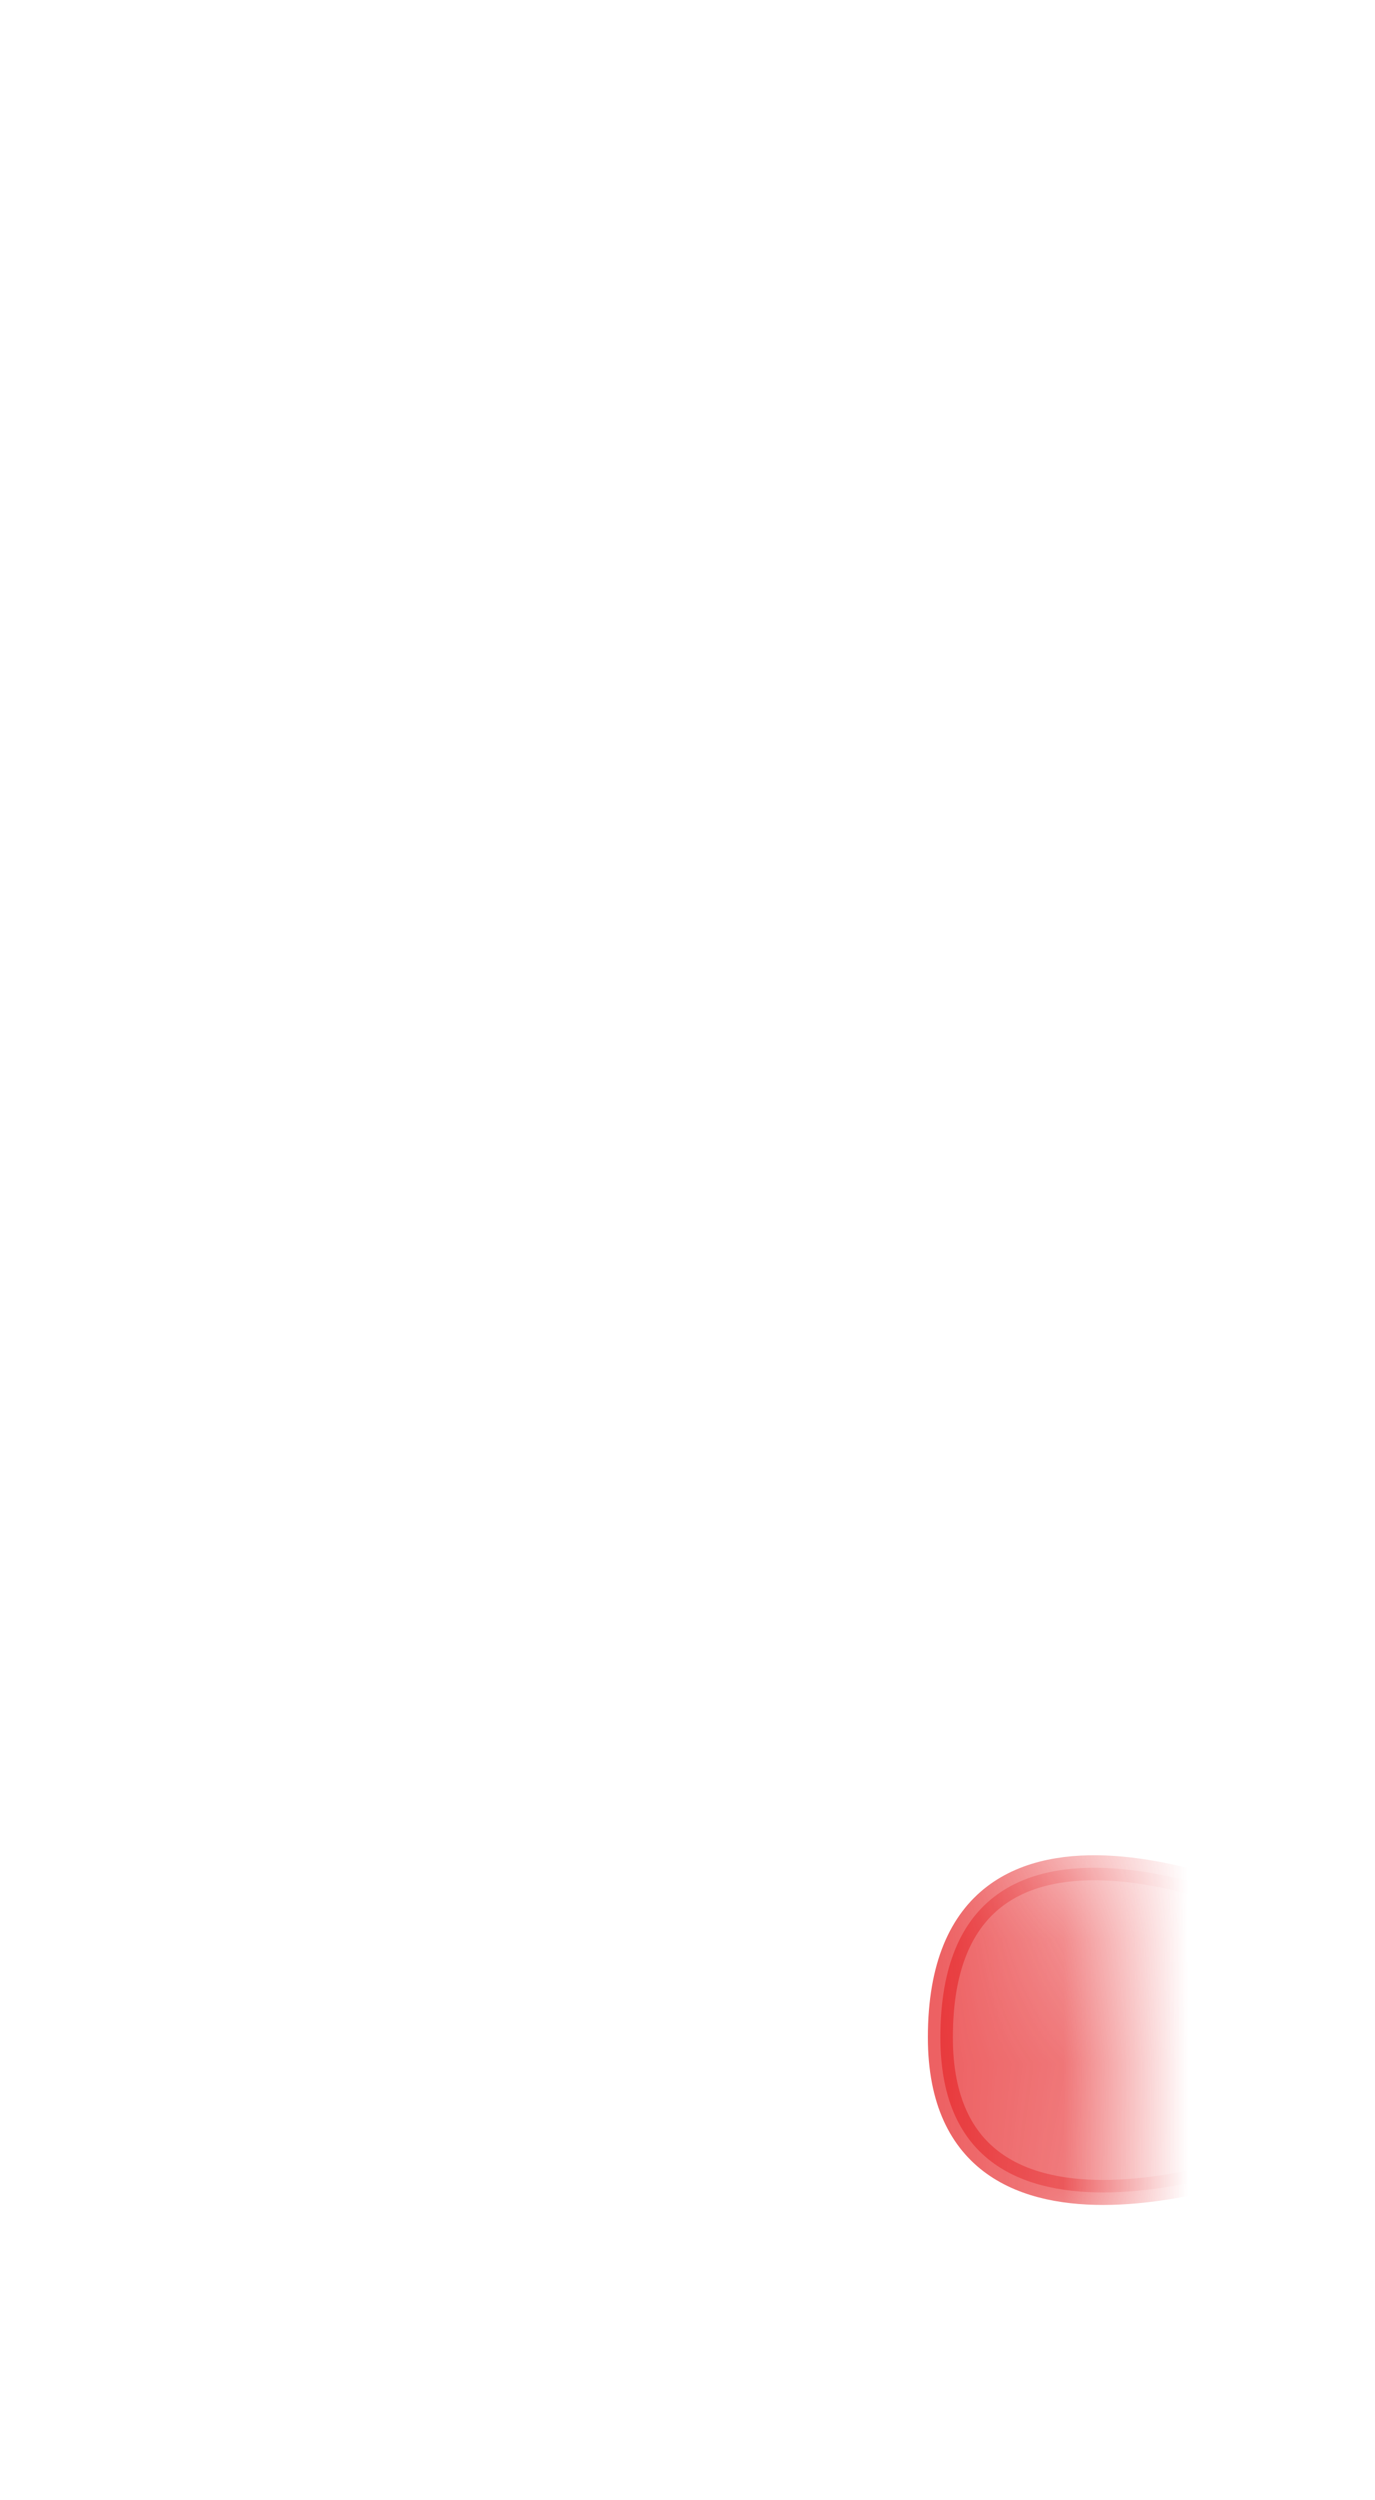 <svg width="11" height="20" viewBox="0 0 11 20" fill="none" xmlns="http://www.w3.org/2000/svg">
<mask id="mask0_254_17434" style="mask-type:luminance" maskUnits="userSpaceOnUse" x="1" y="12" width="8" height="8">
<path d="M2.705 13.417C2.495 13.637 2.284 13.897 2.084 14.177C1.425 15.037 1.015 16.137 1.045 17.647C1.095 18.517 1.445 18.927 2.025 19.017C2.425 19.077 2.845 18.957 3.165 18.707C3.495 18.447 3.845 18.537 4.205 18.797C4.565 19.057 4.975 19.227 5.415 19.227C6.235 19.227 7.025 19.127 7.815 18.937C8.445 18.867 8.835 18.437 8.855 17.507C9.035 16.477 8.884 15.457 8.395 14.437C8.305 14.257 8.185 14.087 8.045 13.937C8.025 13.917 8.015 13.897 7.995 13.887C6.175 11.927 4.404 11.607 2.724 13.407L2.705 13.417Z" fill="white"/>
</mask>
<g mask="url(#mask0_254_17434)">
<path opacity="0.75" d="M10.293 15.327C10.293 15.327 7.523 13.987 7.523 16.297C7.523 18.337 10.263 17.247 10.263 17.247L10.283 15.327H10.293Z" fill="#E62C2F" stroke="#E62C2F" stroke-width="0.2" stroke-linecap="round" stroke-linejoin="round"/>
</g>
</svg>
